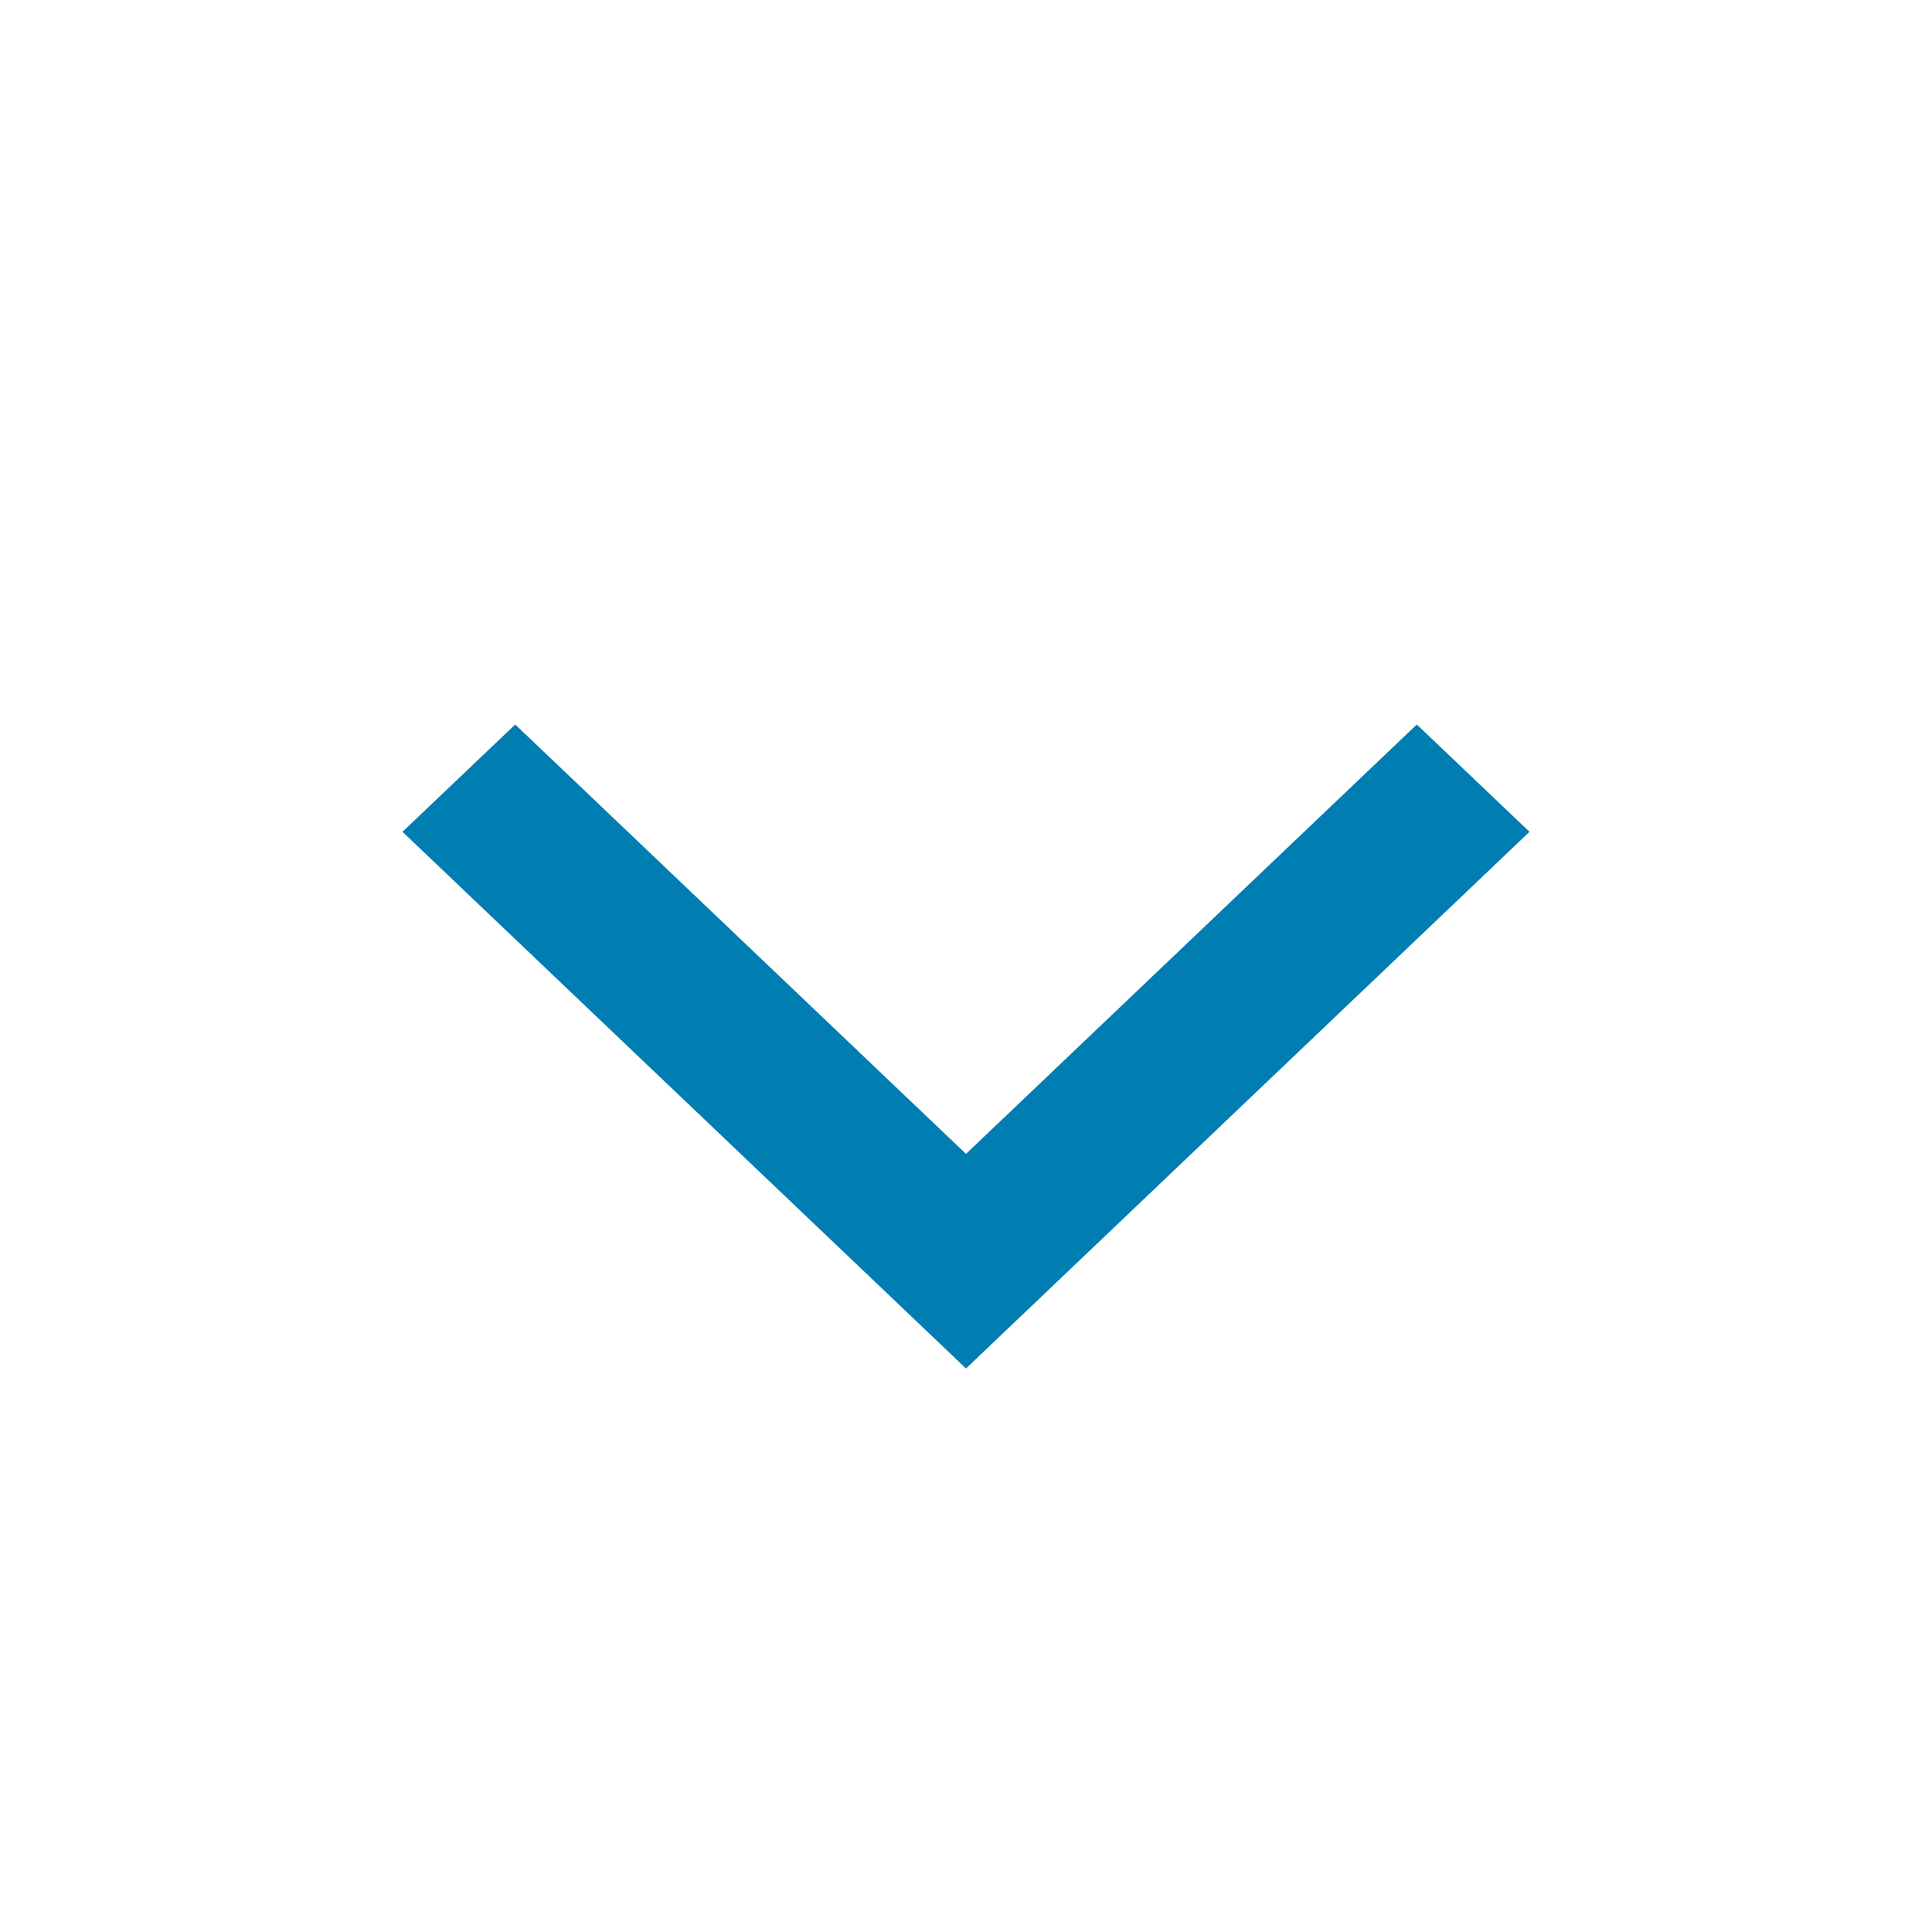 <svg xmlns="http://www.w3.org/2000/svg" xmlns:xlink="http://www.w3.org/1999/xlink" width="24" height="24" viewBox="0 0 24 24">
    <defs>
        <path id="a" d="M13.334 13L8 7.4 9.333 6 16 13l-6.667 7L8 18.6z"/>
    </defs>
    <use fill="#007EB2" fill-rule="evenodd" transform="rotate(90 12 13)" xlink:href="#a"/>
</svg>

